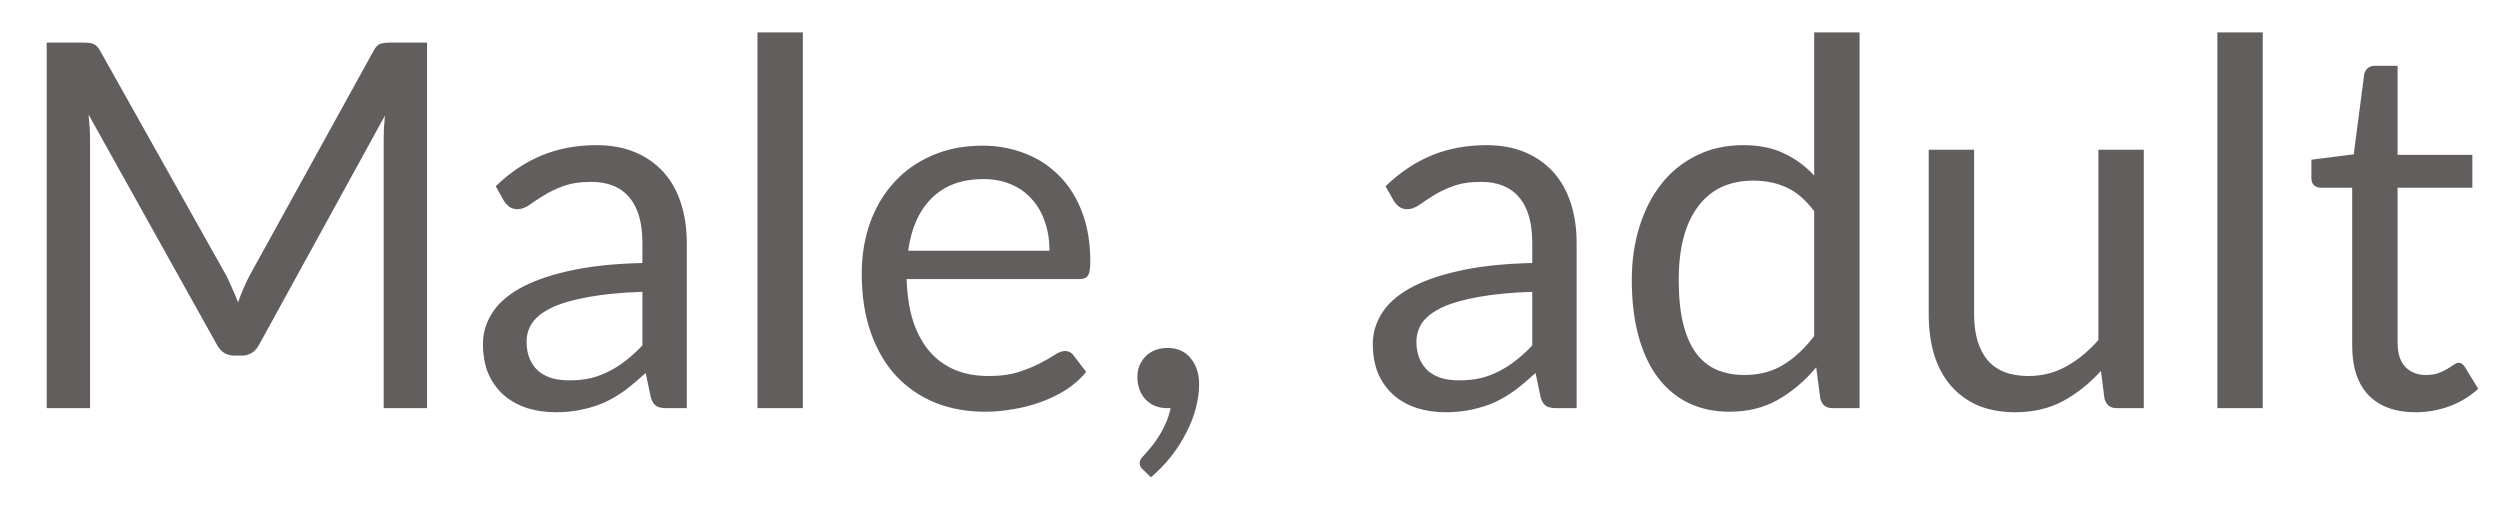 <svg width="49" height="10" viewBox="0 0 49 10" fill="none" xmlns="http://www.w3.org/2000/svg">
<path d="M8.37 0.835V8H7.52V2.735C7.52 2.665 7.522 2.59 7.525 2.51C7.532 2.43 7.538 2.348 7.545 2.265L5.085 6.745C5.008 6.895 4.892 6.97 4.735 6.97H4.595C4.438 6.97 4.322 6.895 4.245 6.745L1.735 2.245C1.755 2.422 1.765 2.585 1.765 2.735V8H0.915V0.835H1.63C1.717 0.835 1.783 0.843 1.83 0.86C1.877 0.877 1.922 0.923 1.965 1L4.44 5.41C4.48 5.49 4.518 5.573 4.555 5.66C4.595 5.747 4.632 5.835 4.665 5.925C4.698 5.835 4.733 5.747 4.77 5.66C4.807 5.57 4.847 5.485 4.89 5.405L7.32 1C7.36 0.923 7.403 0.877 7.45 0.86C7.5 0.843 7.568 0.835 7.655 0.835H8.37ZM12.591 5.72C12.181 5.733 11.831 5.767 11.541 5.82C11.254 5.87 11.019 5.937 10.836 6.02C10.656 6.103 10.524 6.202 10.441 6.315C10.361 6.428 10.321 6.555 10.321 6.695C10.321 6.828 10.342 6.943 10.386 7.04C10.429 7.137 10.487 7.217 10.561 7.28C10.637 7.34 10.726 7.385 10.826 7.415C10.929 7.442 11.039 7.455 11.156 7.455C11.312 7.455 11.456 7.44 11.586 7.41C11.716 7.377 11.837 7.33 11.951 7.27C12.067 7.21 12.177 7.138 12.281 7.055C12.387 6.972 12.491 6.877 12.591 6.77V5.72ZM9.716 3.65C9.996 3.38 10.297 3.178 10.621 3.045C10.944 2.912 11.302 2.845 11.696 2.845C11.979 2.845 12.231 2.892 12.451 2.985C12.671 3.078 12.856 3.208 13.006 3.375C13.156 3.542 13.269 3.743 13.346 3.98C13.422 4.217 13.461 4.477 13.461 4.76V8H13.066C12.979 8 12.912 7.987 12.866 7.96C12.819 7.93 12.782 7.873 12.756 7.79L12.656 7.31C12.522 7.433 12.392 7.543 12.266 7.64C12.139 7.733 12.006 7.813 11.866 7.88C11.726 7.943 11.576 7.992 11.416 8.025C11.259 8.062 11.084 8.08 10.891 8.08C10.694 8.08 10.509 8.053 10.336 8C10.162 7.943 10.011 7.86 9.881 7.75C9.754 7.64 9.652 7.502 9.576 7.335C9.502 7.165 9.466 6.965 9.466 6.735C9.466 6.535 9.521 6.343 9.631 6.16C9.741 5.973 9.919 5.808 10.166 5.665C10.412 5.522 10.734 5.405 11.131 5.315C11.527 5.222 12.014 5.168 12.591 5.155V4.76C12.591 4.367 12.506 4.07 12.336 3.87C12.166 3.667 11.917 3.565 11.591 3.565C11.371 3.565 11.186 3.593 11.036 3.65C10.889 3.703 10.761 3.765 10.651 3.835C10.544 3.902 10.451 3.963 10.371 4.02C10.294 4.073 10.217 4.1 10.141 4.1C10.081 4.1 10.029 4.085 9.986 4.055C9.942 4.022 9.906 3.982 9.876 3.935L9.716 3.65ZM15.736 0.635V8H14.846V0.635H15.736ZM20.57 4.915C20.57 4.708 20.54 4.52 20.48 4.35C20.423 4.177 20.338 4.028 20.225 3.905C20.115 3.778 19.98 3.682 19.82 3.615C19.66 3.545 19.478 3.51 19.275 3.51C18.848 3.51 18.51 3.635 18.26 3.885C18.013 4.132 17.86 4.475 17.8 4.915H20.57ZM21.29 7.29C21.18 7.423 21.048 7.54 20.895 7.64C20.741 7.737 20.576 7.817 20.4 7.88C20.226 7.943 20.046 7.99 19.86 8.02C19.673 8.053 19.488 8.07 19.305 8.07C18.955 8.07 18.631 8.012 18.335 7.895C18.041 7.775 17.786 7.602 17.57 7.375C17.356 7.145 17.19 6.862 17.07 6.525C16.95 6.188 16.89 5.802 16.89 5.365C16.89 5.012 16.943 4.682 17.05 4.375C17.16 4.068 17.316 3.803 17.52 3.58C17.723 3.353 17.971 3.177 18.265 3.05C18.558 2.92 18.888 2.855 19.255 2.855C19.558 2.855 19.838 2.907 20.095 3.01C20.355 3.11 20.578 3.257 20.765 3.45C20.955 3.64 21.103 3.877 21.21 4.16C21.316 4.44 21.37 4.76 21.37 5.12C21.37 5.26 21.355 5.353 21.325 5.4C21.295 5.447 21.238 5.47 21.155 5.47H17.77C17.78 5.79 17.823 6.068 17.9 6.305C17.98 6.542 18.09 6.74 18.23 6.9C18.37 7.057 18.536 7.175 18.73 7.255C18.923 7.332 19.14 7.37 19.38 7.37C19.603 7.37 19.795 7.345 19.955 7.295C20.118 7.242 20.258 7.185 20.375 7.125C20.491 7.065 20.588 7.01 20.665 6.96C20.745 6.907 20.813 6.88 20.87 6.88C20.943 6.88 21 6.908 21.04 6.965L21.29 7.29ZM22.408 9.21C22.381 9.187 22.363 9.165 22.353 9.145C22.343 9.125 22.338 9.1 22.338 9.07C22.338 9.047 22.345 9.023 22.358 9C22.375 8.977 22.393 8.955 22.413 8.935C22.446 8.898 22.488 8.85 22.538 8.79C22.591 8.73 22.645 8.658 22.698 8.575C22.751 8.495 22.799 8.405 22.843 8.305C22.89 8.208 22.923 8.105 22.943 7.995C22.933 7.998 22.921 8 22.908 8C22.898 8 22.888 8 22.878 8C22.704 8 22.563 7.943 22.453 7.83C22.346 7.713 22.293 7.565 22.293 7.385C22.293 7.228 22.346 7.095 22.453 6.985C22.563 6.875 22.708 6.82 22.888 6.82C22.988 6.82 23.076 6.838 23.153 6.875C23.23 6.912 23.293 6.963 23.343 7.03C23.396 7.093 23.436 7.168 23.463 7.255C23.489 7.338 23.503 7.43 23.503 7.53C23.503 7.68 23.481 7.837 23.438 8C23.398 8.16 23.336 8.318 23.253 8.475C23.173 8.635 23.075 8.79 22.958 8.94C22.841 9.09 22.708 9.228 22.558 9.355L22.408 9.21ZM30.032 5.72C29.622 5.733 29.272 5.767 28.982 5.82C28.695 5.87 28.46 5.937 28.277 6.02C28.097 6.103 27.965 6.202 27.882 6.315C27.802 6.428 27.762 6.555 27.762 6.695C27.762 6.828 27.784 6.943 27.827 7.04C27.87 7.137 27.929 7.217 28.002 7.28C28.079 7.34 28.167 7.385 28.267 7.415C28.37 7.442 28.48 7.455 28.597 7.455C28.754 7.455 28.897 7.44 29.027 7.41C29.157 7.377 29.279 7.33 29.392 7.27C29.509 7.21 29.619 7.138 29.722 7.055C29.829 6.972 29.932 6.877 30.032 6.77V5.72ZM27.157 3.65C27.437 3.38 27.739 3.178 28.062 3.045C28.385 2.912 28.744 2.845 29.137 2.845C29.42 2.845 29.672 2.892 29.892 2.985C30.112 3.078 30.297 3.208 30.447 3.375C30.597 3.542 30.71 3.743 30.787 3.98C30.864 4.217 30.902 4.477 30.902 4.76V8H30.507C30.42 8 30.354 7.987 30.307 7.96C30.26 7.93 30.224 7.873 30.197 7.79L30.097 7.31C29.964 7.433 29.834 7.543 29.707 7.64C29.58 7.733 29.447 7.813 29.307 7.88C29.167 7.943 29.017 7.992 28.857 8.025C28.7 8.062 28.525 8.08 28.332 8.08C28.135 8.08 27.95 8.053 27.777 8C27.604 7.943 27.452 7.86 27.322 7.75C27.195 7.64 27.094 7.502 27.017 7.335C26.944 7.165 26.907 6.965 26.907 6.735C26.907 6.535 26.962 6.343 27.072 6.16C27.182 5.973 27.36 5.808 27.607 5.665C27.854 5.522 28.175 5.405 28.572 5.315C28.969 5.222 29.455 5.168 30.032 5.155V4.76C30.032 4.367 29.947 4.07 29.777 3.87C29.607 3.667 29.359 3.565 29.032 3.565C28.812 3.565 28.627 3.593 28.477 3.65C28.33 3.703 28.202 3.765 28.092 3.835C27.985 3.902 27.892 3.963 27.812 4.02C27.735 4.073 27.659 4.1 27.582 4.1C27.522 4.1 27.47 4.085 27.427 4.055C27.384 4.022 27.347 3.982 27.317 3.935L27.157 3.65ZM35.558 4.14C35.391 3.917 35.211 3.762 35.018 3.675C34.824 3.585 34.608 3.54 34.368 3.54C33.898 3.54 33.536 3.708 33.283 4.045C33.029 4.382 32.903 4.862 32.903 5.485C32.903 5.815 32.931 6.098 32.988 6.335C33.044 6.568 33.128 6.762 33.238 6.915C33.348 7.065 33.483 7.175 33.643 7.245C33.803 7.315 33.984 7.35 34.188 7.35C34.481 7.35 34.736 7.283 34.953 7.15C35.173 7.017 35.374 6.828 35.558 6.585V4.14ZM36.448 0.635V8H35.918C35.791 8 35.711 7.938 35.678 7.815L35.598 7.2C35.381 7.46 35.134 7.67 34.858 7.83C34.581 7.99 34.261 8.07 33.898 8.07C33.608 8.07 33.344 8.015 33.108 7.905C32.871 7.792 32.669 7.627 32.503 7.41C32.336 7.193 32.208 6.923 32.118 6.6C32.028 6.277 31.983 5.905 31.983 5.485C31.983 5.112 32.033 4.765 32.133 4.445C32.233 4.122 32.376 3.842 32.563 3.605C32.749 3.368 32.978 3.183 33.248 3.05C33.521 2.913 33.828 2.845 34.168 2.845C34.478 2.845 34.743 2.898 34.963 3.005C35.186 3.108 35.384 3.253 35.558 3.44V0.635H36.448ZM42.018 2.935V8H41.488C41.362 8 41.282 7.938 41.248 7.815L41.178 7.27C40.958 7.513 40.712 7.71 40.438 7.86C40.165 8.007 39.852 8.08 39.498 8.08C39.222 8.08 38.977 8.035 38.763 7.945C38.553 7.852 38.377 7.722 38.233 7.555C38.09 7.388 37.982 7.187 37.908 6.95C37.838 6.713 37.803 6.452 37.803 6.165V2.935H38.693V6.165C38.693 6.548 38.78 6.845 38.953 7.055C39.13 7.265 39.398 7.37 39.758 7.37C40.022 7.37 40.267 7.308 40.493 7.185C40.723 7.058 40.935 6.885 41.128 6.665V2.935H42.018ZM44.35 0.635V8H43.46V0.635H44.35ZM47.348 8.08C46.948 8.08 46.64 7.968 46.423 7.745C46.21 7.522 46.103 7.2 46.103 6.78V3.68H45.493C45.44 3.68 45.395 3.665 45.358 3.635C45.321 3.602 45.303 3.552 45.303 3.485V3.13L46.133 3.025L46.338 1.46C46.348 1.41 46.37 1.37 46.403 1.34C46.44 1.307 46.486 1.29 46.543 1.29H46.993V3.035H48.458V3.68H46.993V6.72C46.993 6.933 47.045 7.092 47.148 7.195C47.251 7.298 47.385 7.35 47.548 7.35C47.641 7.35 47.721 7.338 47.788 7.315C47.858 7.288 47.918 7.26 47.968 7.23C48.018 7.2 48.06 7.173 48.093 7.15C48.13 7.123 48.161 7.11 48.188 7.11C48.235 7.11 48.276 7.138 48.313 7.195L48.573 7.62C48.42 7.763 48.235 7.877 48.018 7.96C47.801 8.04 47.578 8.08 47.348 8.08Z" fill="#625E5E"/>
</svg>
